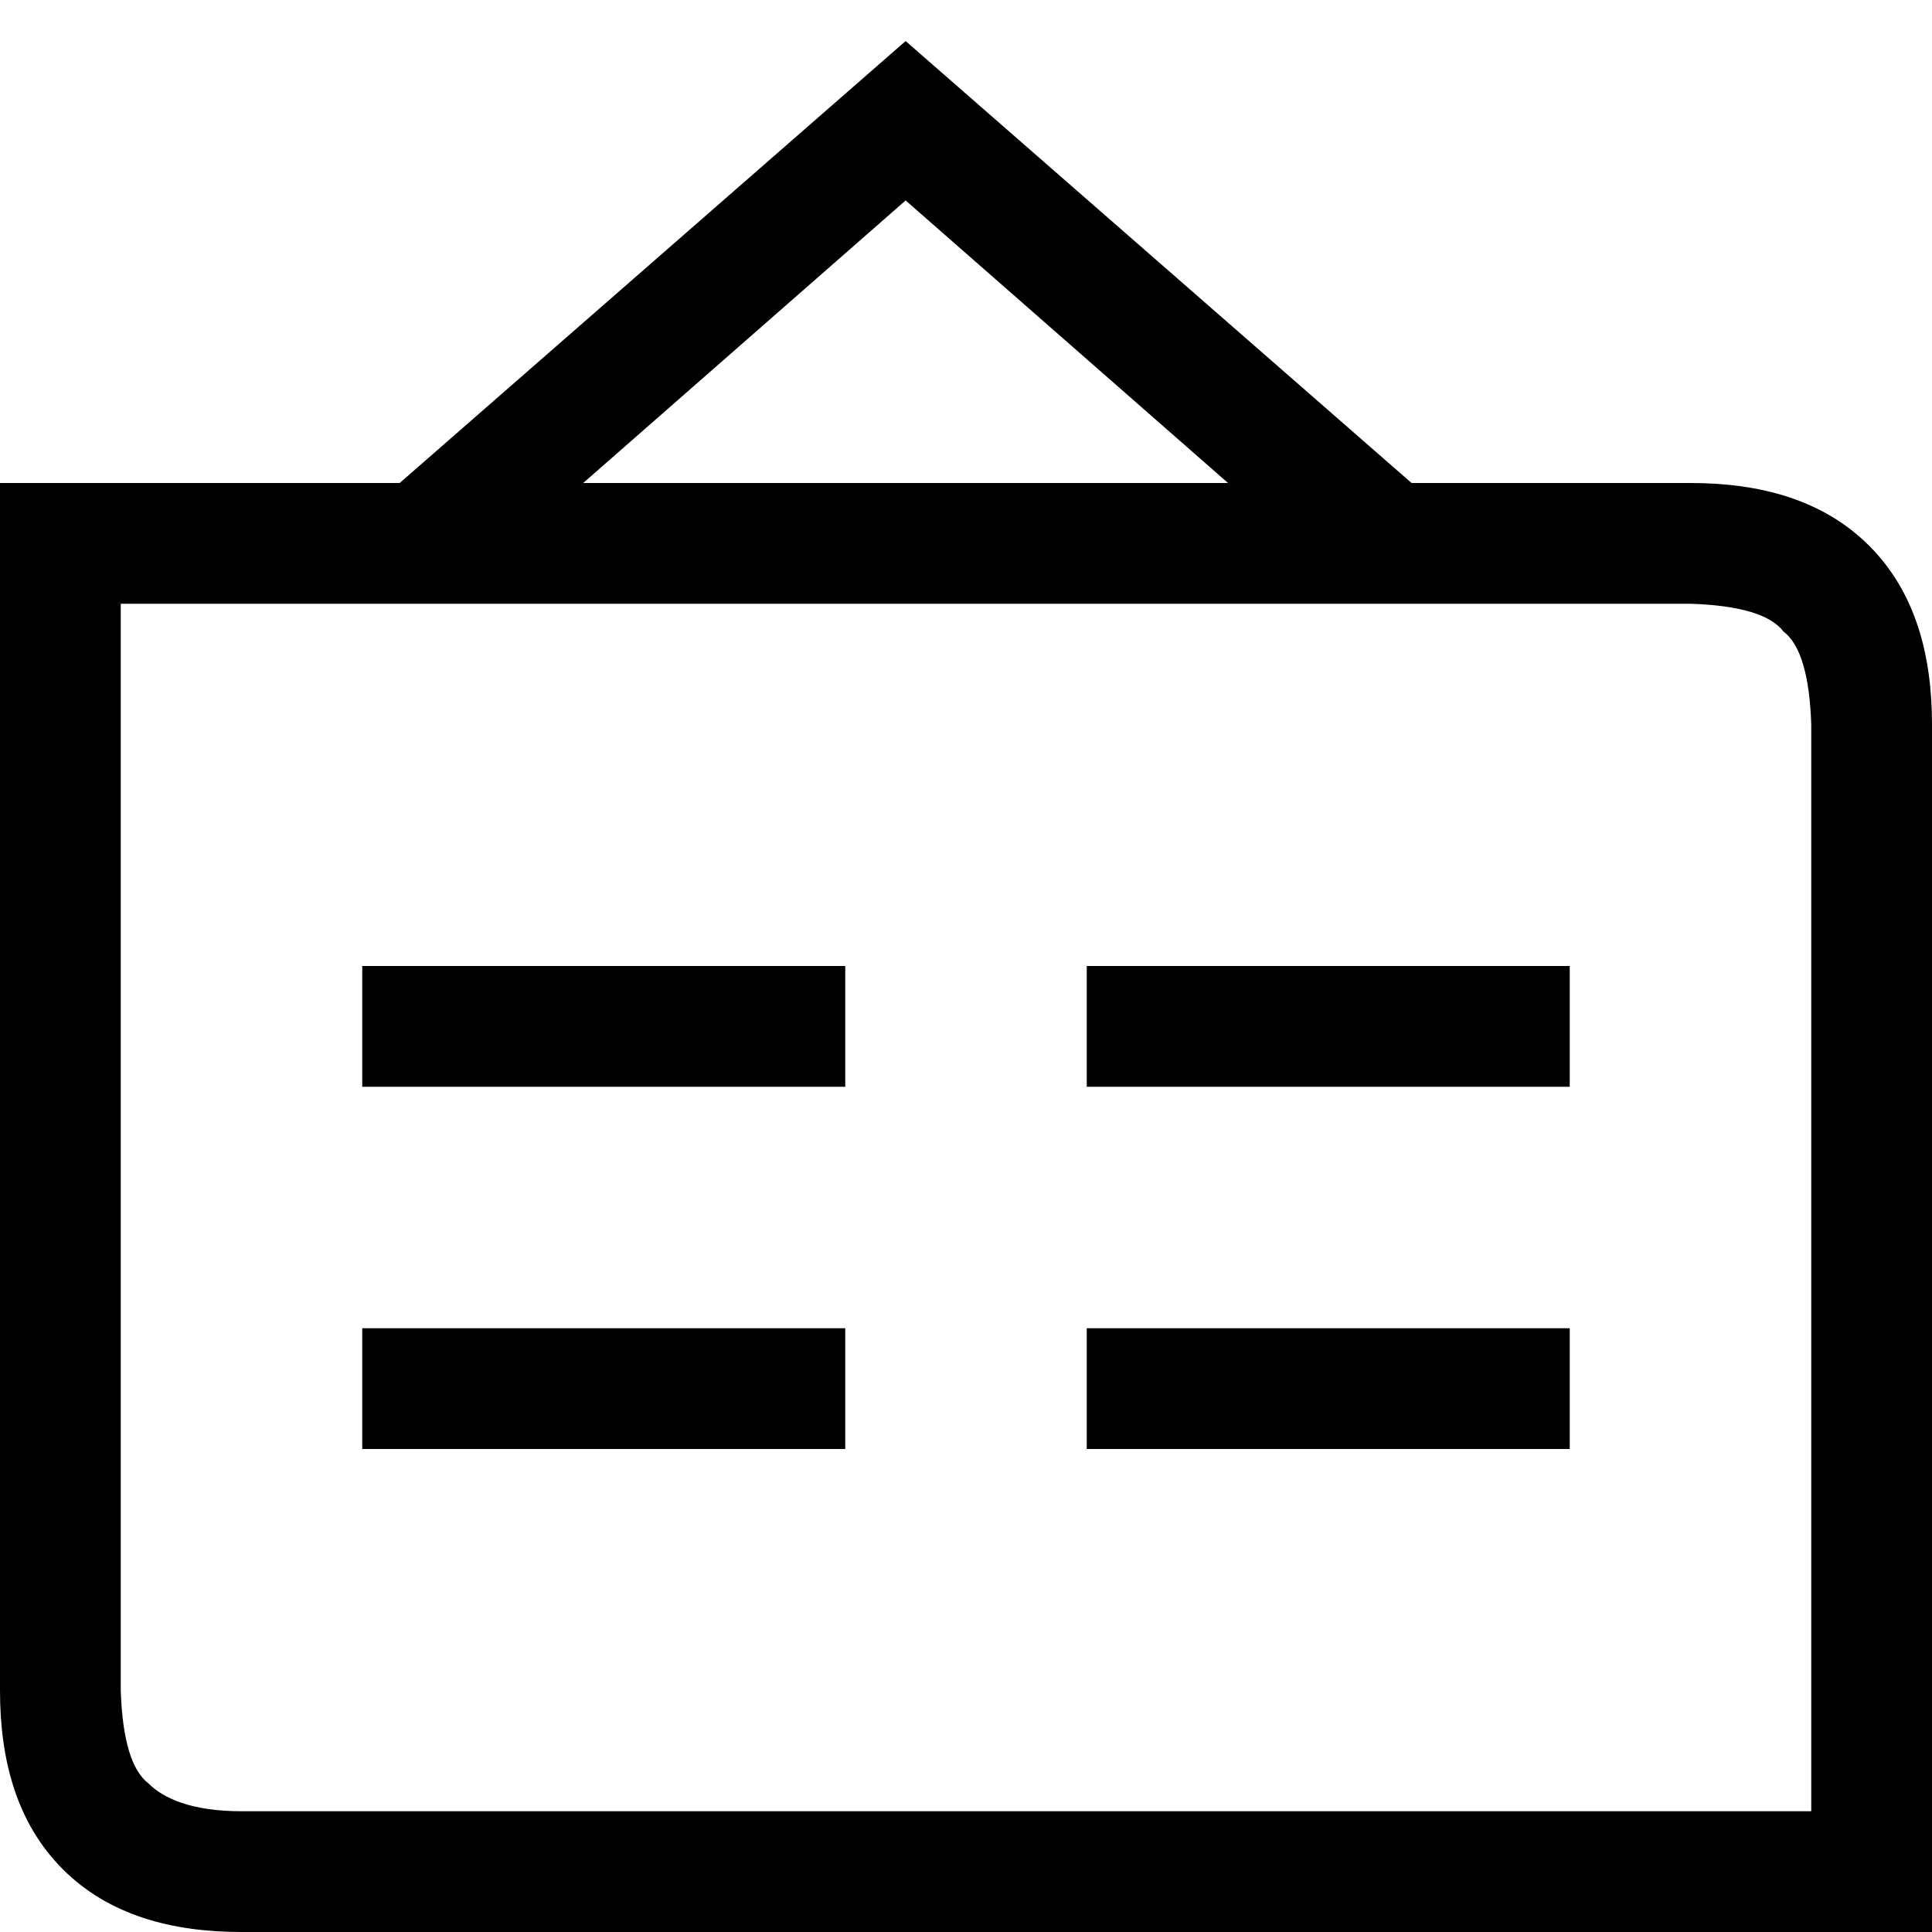 <svg width="16" height="16" fill="none" xmlns="http://www.w3.org/2000/svg"><path fill="currentColor" d="M7.5.34 11.69 4H14c.58 0 1.1.14 1.48.52S16 5.42 16 6v10H2c-.58 0-1.1-.14-1.48-.52S0 14.58 0 14V4h3.31zM4.83 4h5.34L7.5 1.66zM1 5v9q.02.61.23.77c.12.12.35.23.77.23h13V6q-.02-.61-.23-.77-.16-.21-.77-.23zm6 4H3V8h4zm6 0H9V8h4zm-6 3H3v-1h4zm6 0H9v-1h4z"/></svg>